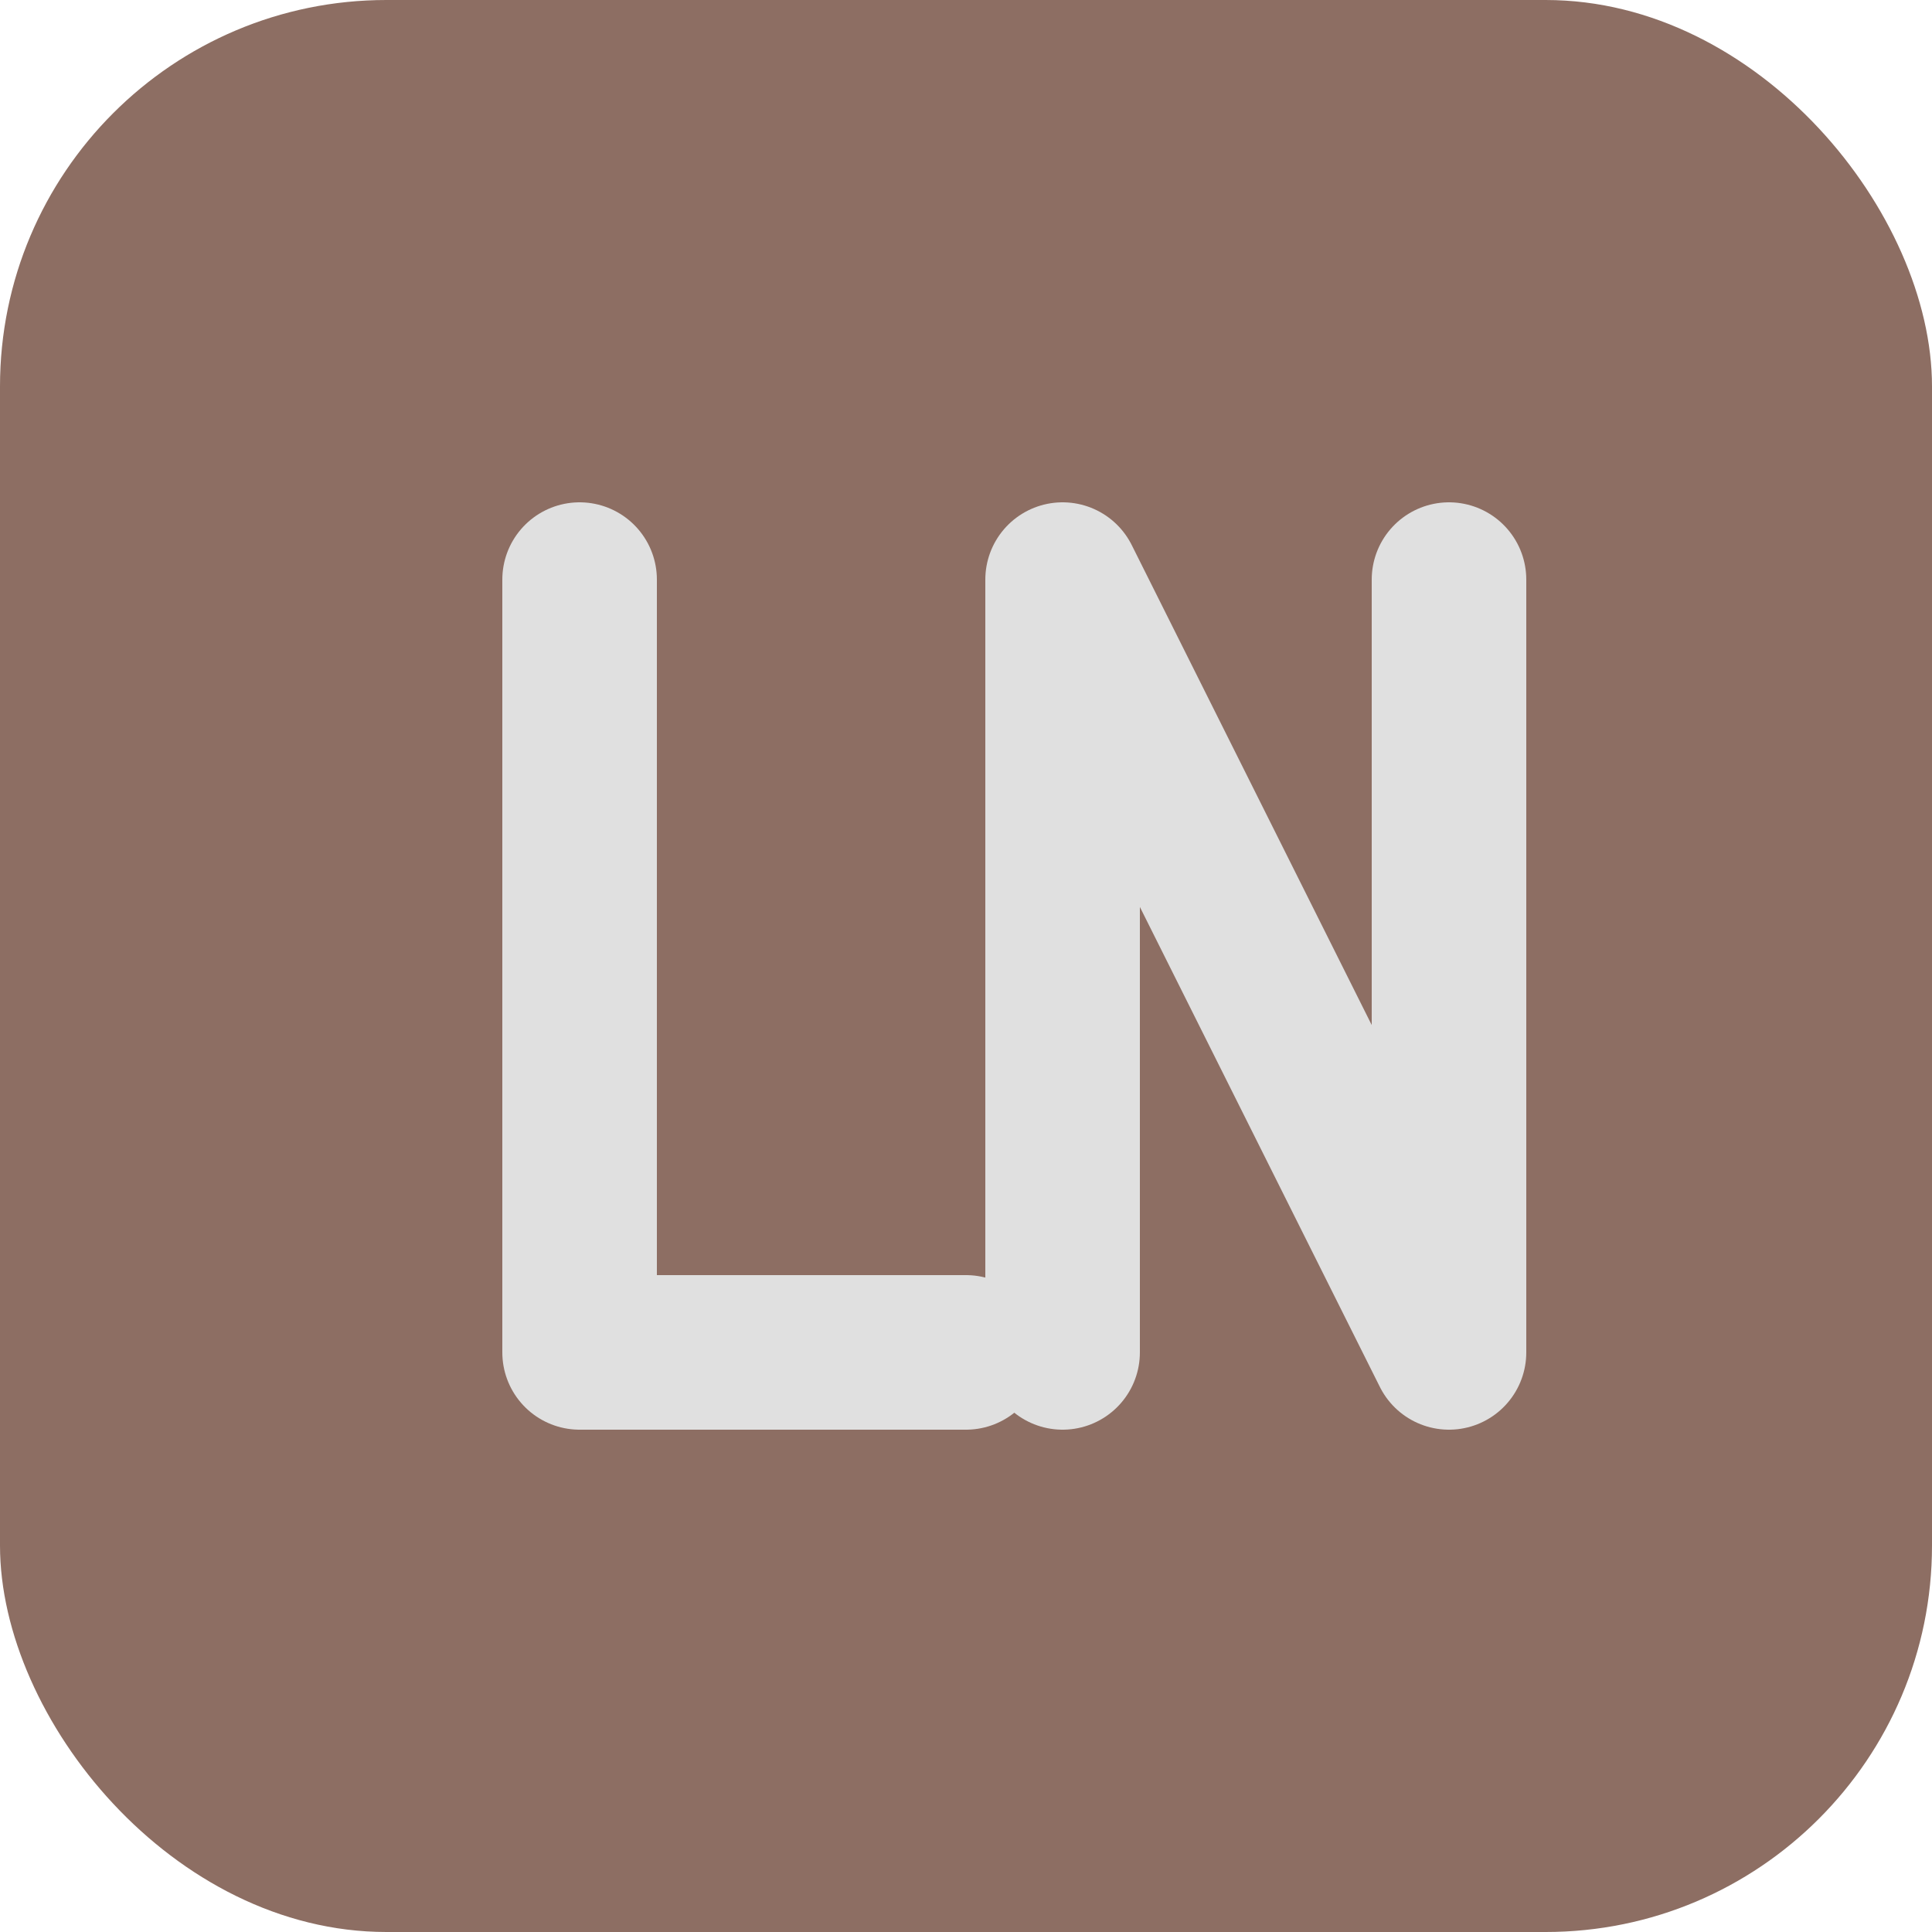 <svg xmlns="http://www.w3.org/2000/svg" viewBox="0 0 100 100">
  <rect width="100" height="100" rx="20" ry="20" fill="#8d6e63"/>
  <path d="M30 30 L30 70 L50 70 M55 70 L55 30 L75 70 L75 30" stroke="#e0e0e0" stroke-width="8" fill="none" stroke-linecap="round" stroke-linejoin="round"/>
</svg>
